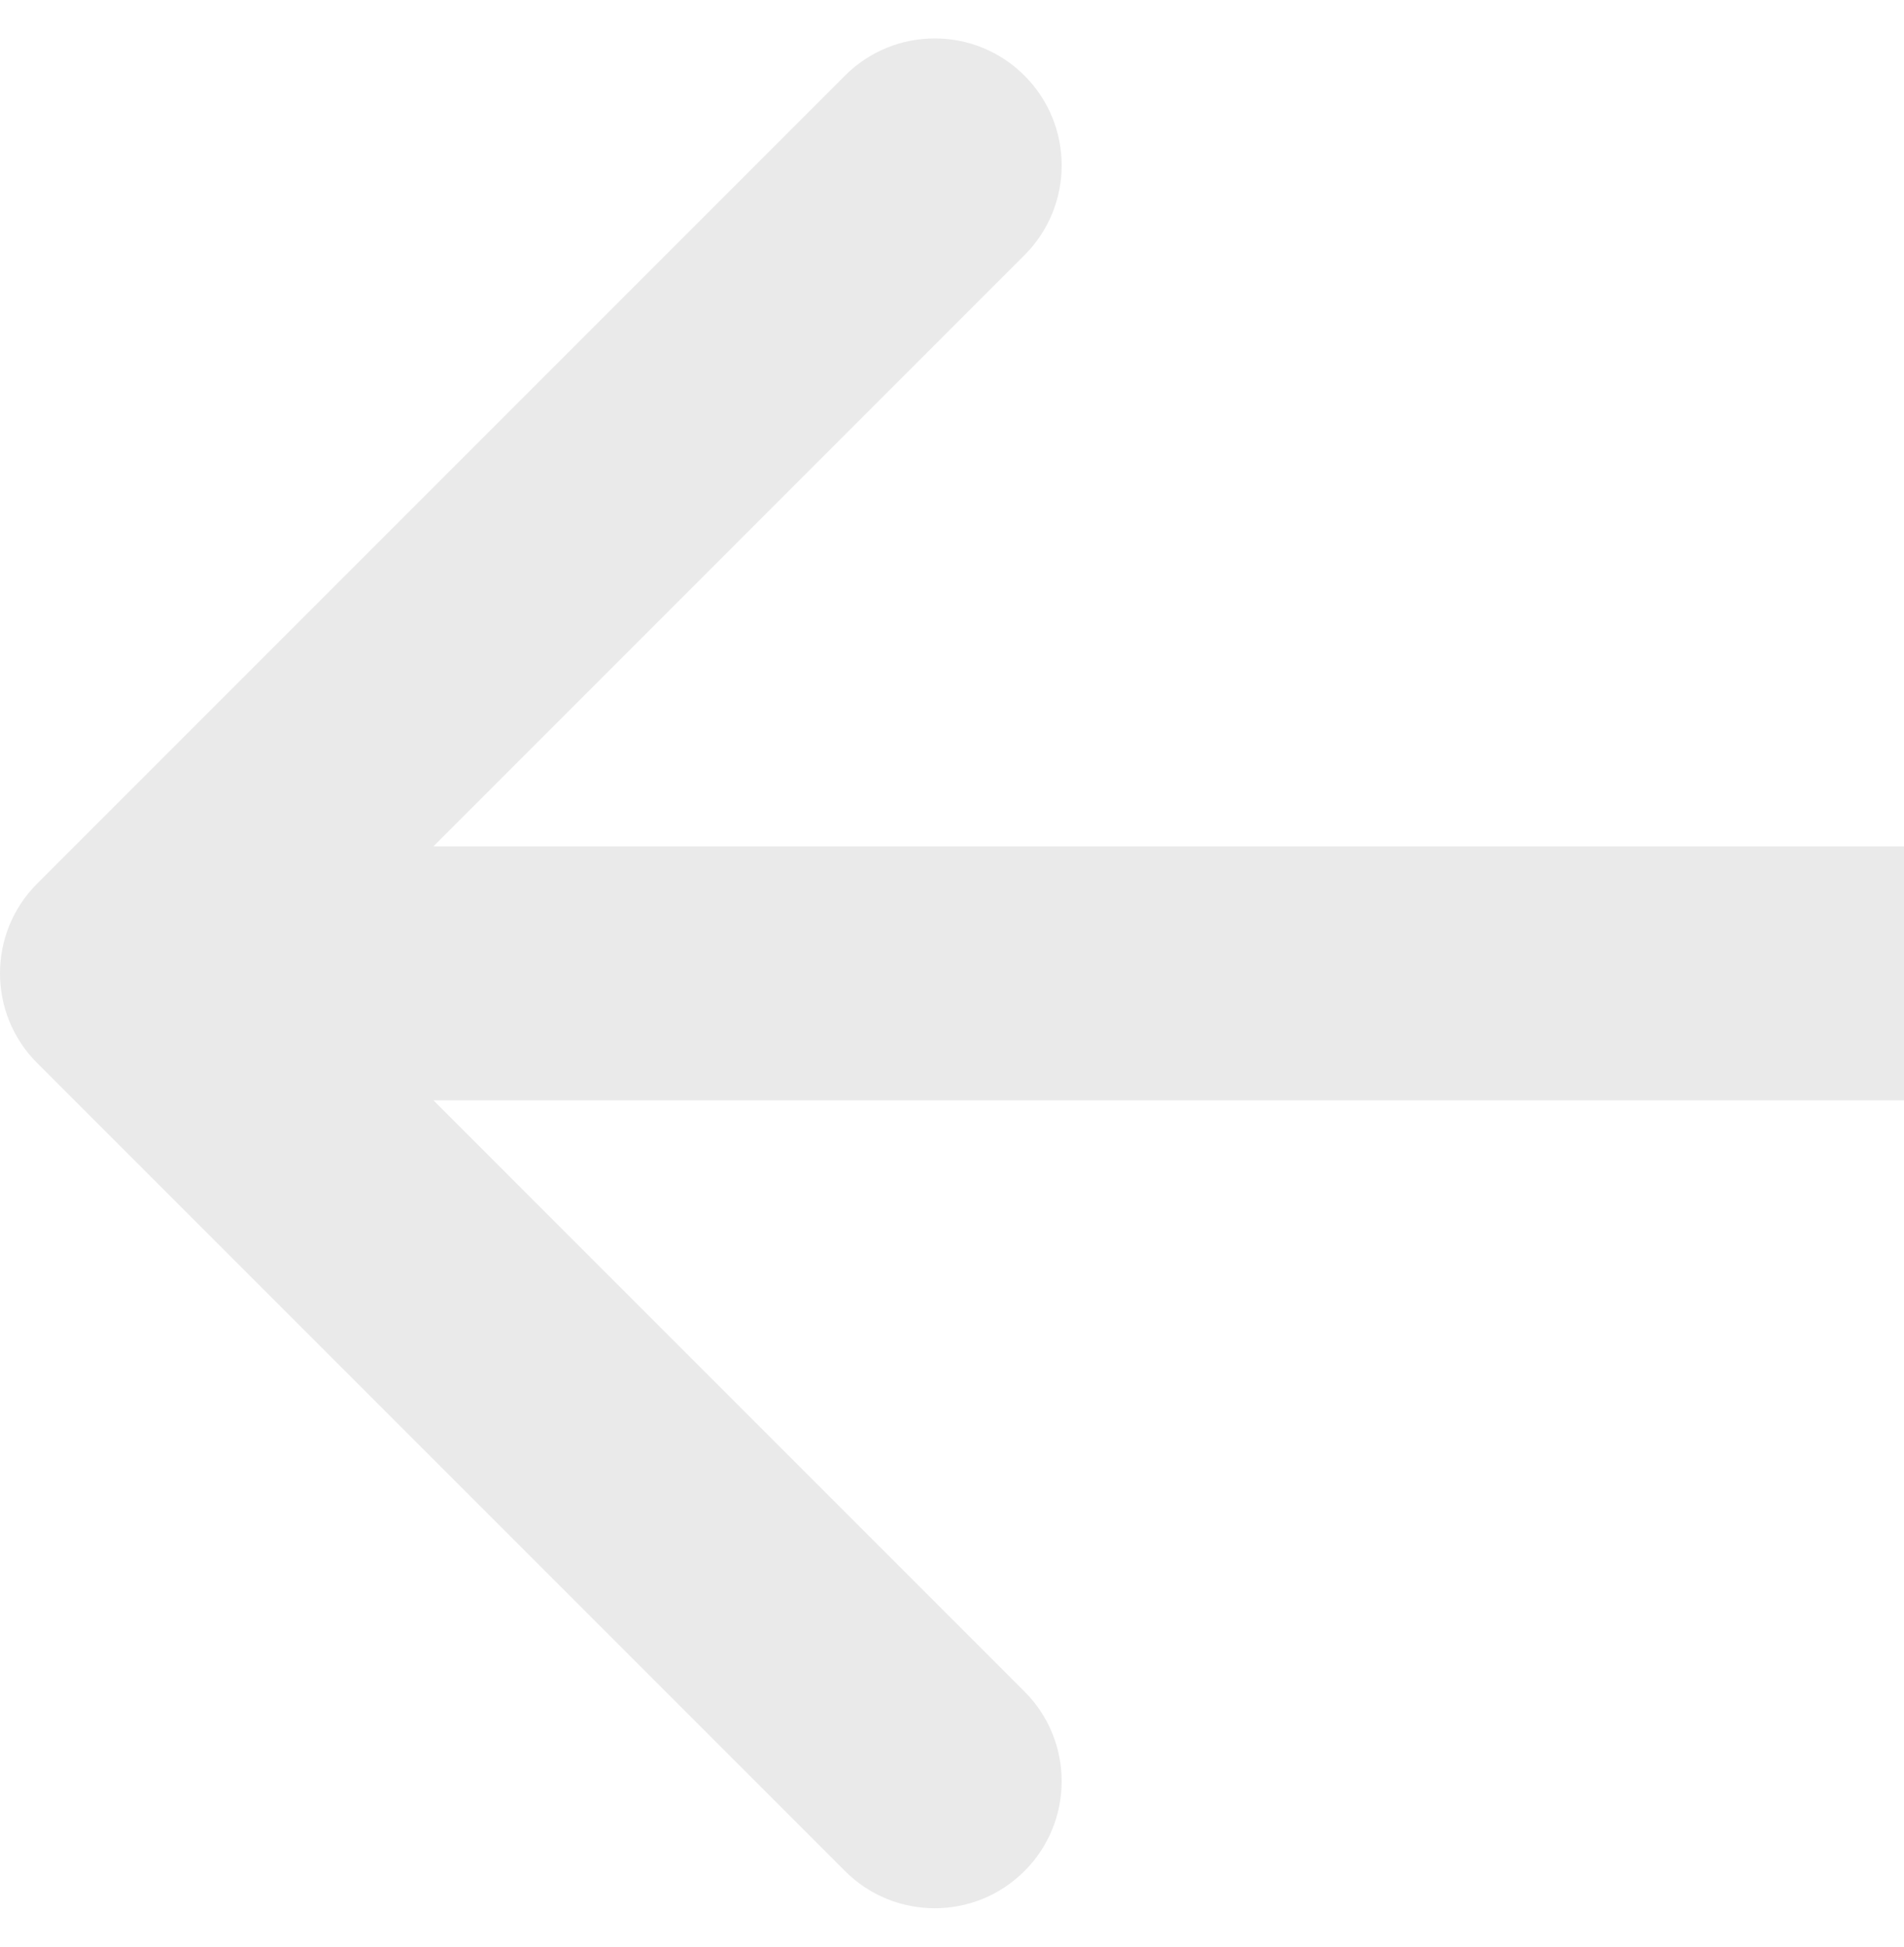 <svg width="45" height="46" viewBox="0 0 45 46" fill="none" xmlns="http://www.w3.org/2000/svg">
<path d="M0.879 20.879C-0.293 22.05 -0.293 23.95 0.879 25.121L19.971 44.213C21.142 45.385 23.042 45.385 24.213 44.213C25.385 43.042 25.385 41.142 24.213 39.971L7.243 23L24.213 6.029C25.385 4.858 25.385 2.958 24.213 1.787C23.042 0.615 21.142 0.615 19.971 1.787L0.879 20.879ZM45 20L3 20L3 26L45 26L45 20Z" fill="#EAEAEA"/>
</svg>
